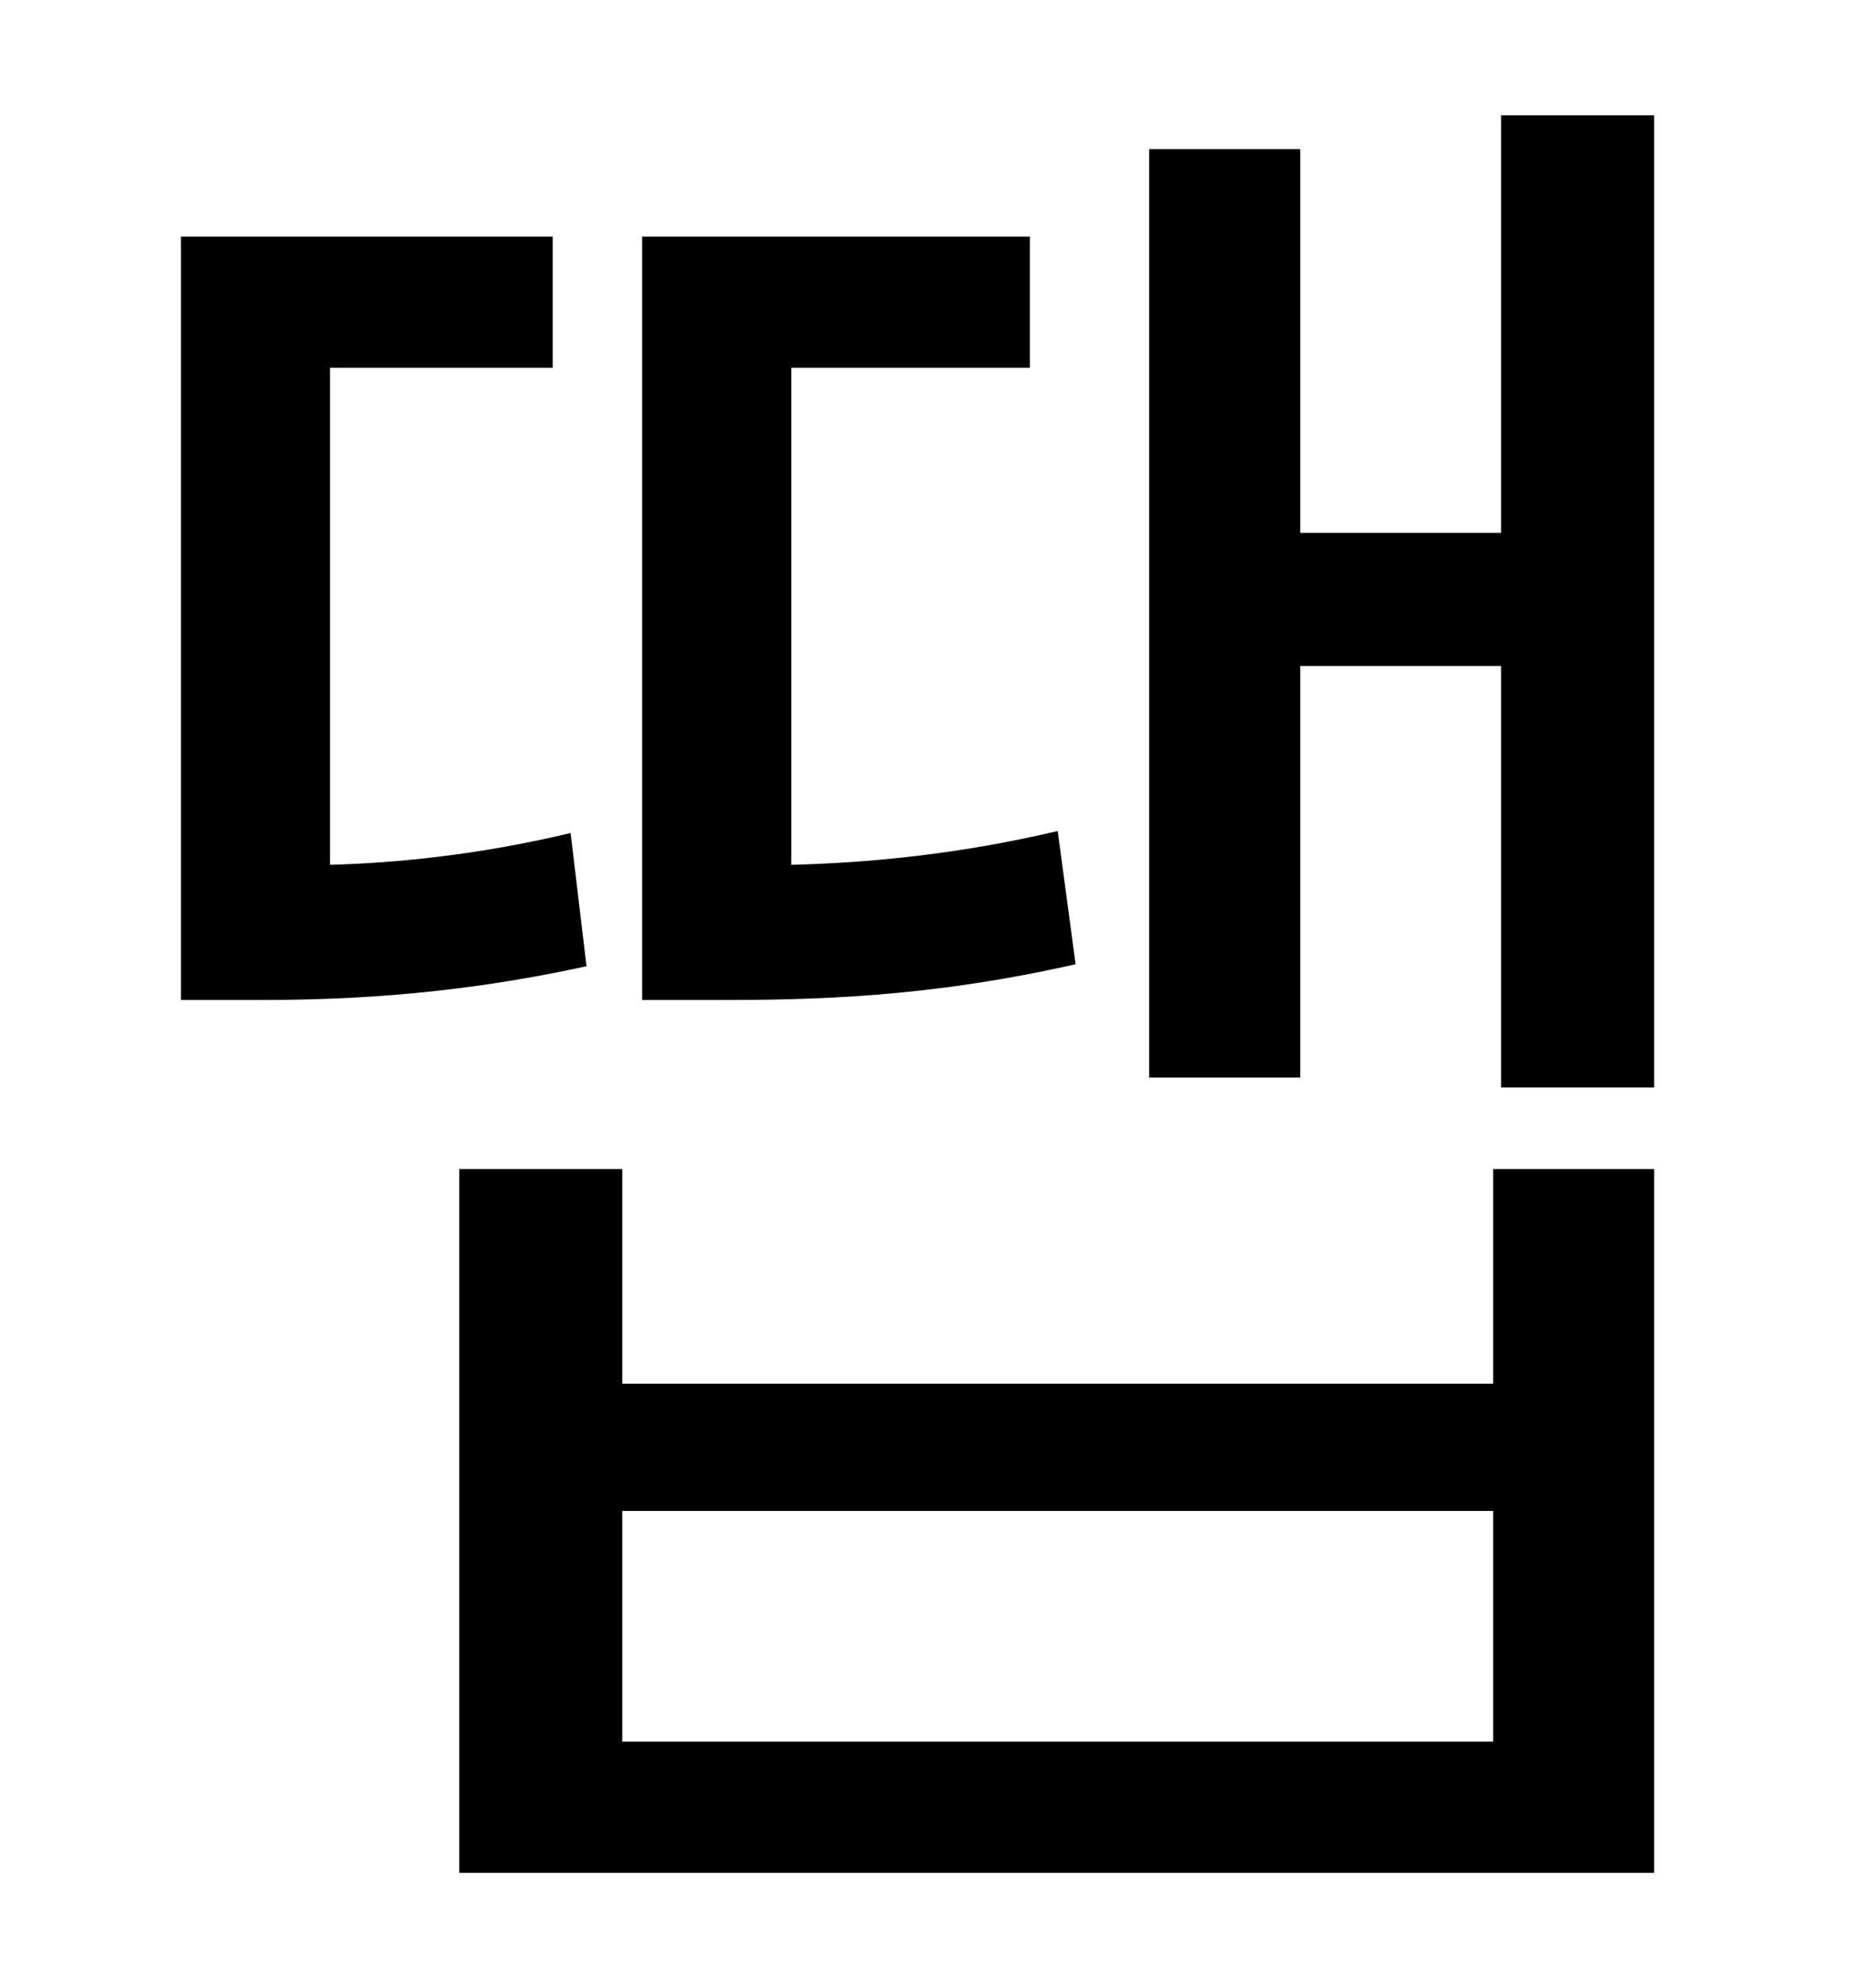 <?xml version="1.0" standalone="no"?>
<!DOCTYPE svg PUBLIC "-//W3C//DTD SVG 1.1//EN" "http://www.w3.org/Graphics/SVG/1.1/DTD/svg11.dtd" >
<svg xmlns="http://www.w3.org/2000/svg" xmlns:xlink="http://www.w3.org/1999/xlink" version="1.1" viewBox="-10 0 930 1000">
   <path fill="currentColor"
d="M522 418l9 67c-75 17 -133 18 -182 18h-36v-384h195v66h-120v250c38 -1 83 -5 134 -17zM277 419l8 67c-73 16 -131 17 -169 17h-35v-384h187v66h-112v250c34 -1 75 -5 121 -16zM741 876v-116h-438v116h438zM741 696v-108h81v354h-601v-354h82v108h438zM745 58h77v489h-77
v-212h-101v207h-76v-467h76v193h101v-210z" />
</svg>
